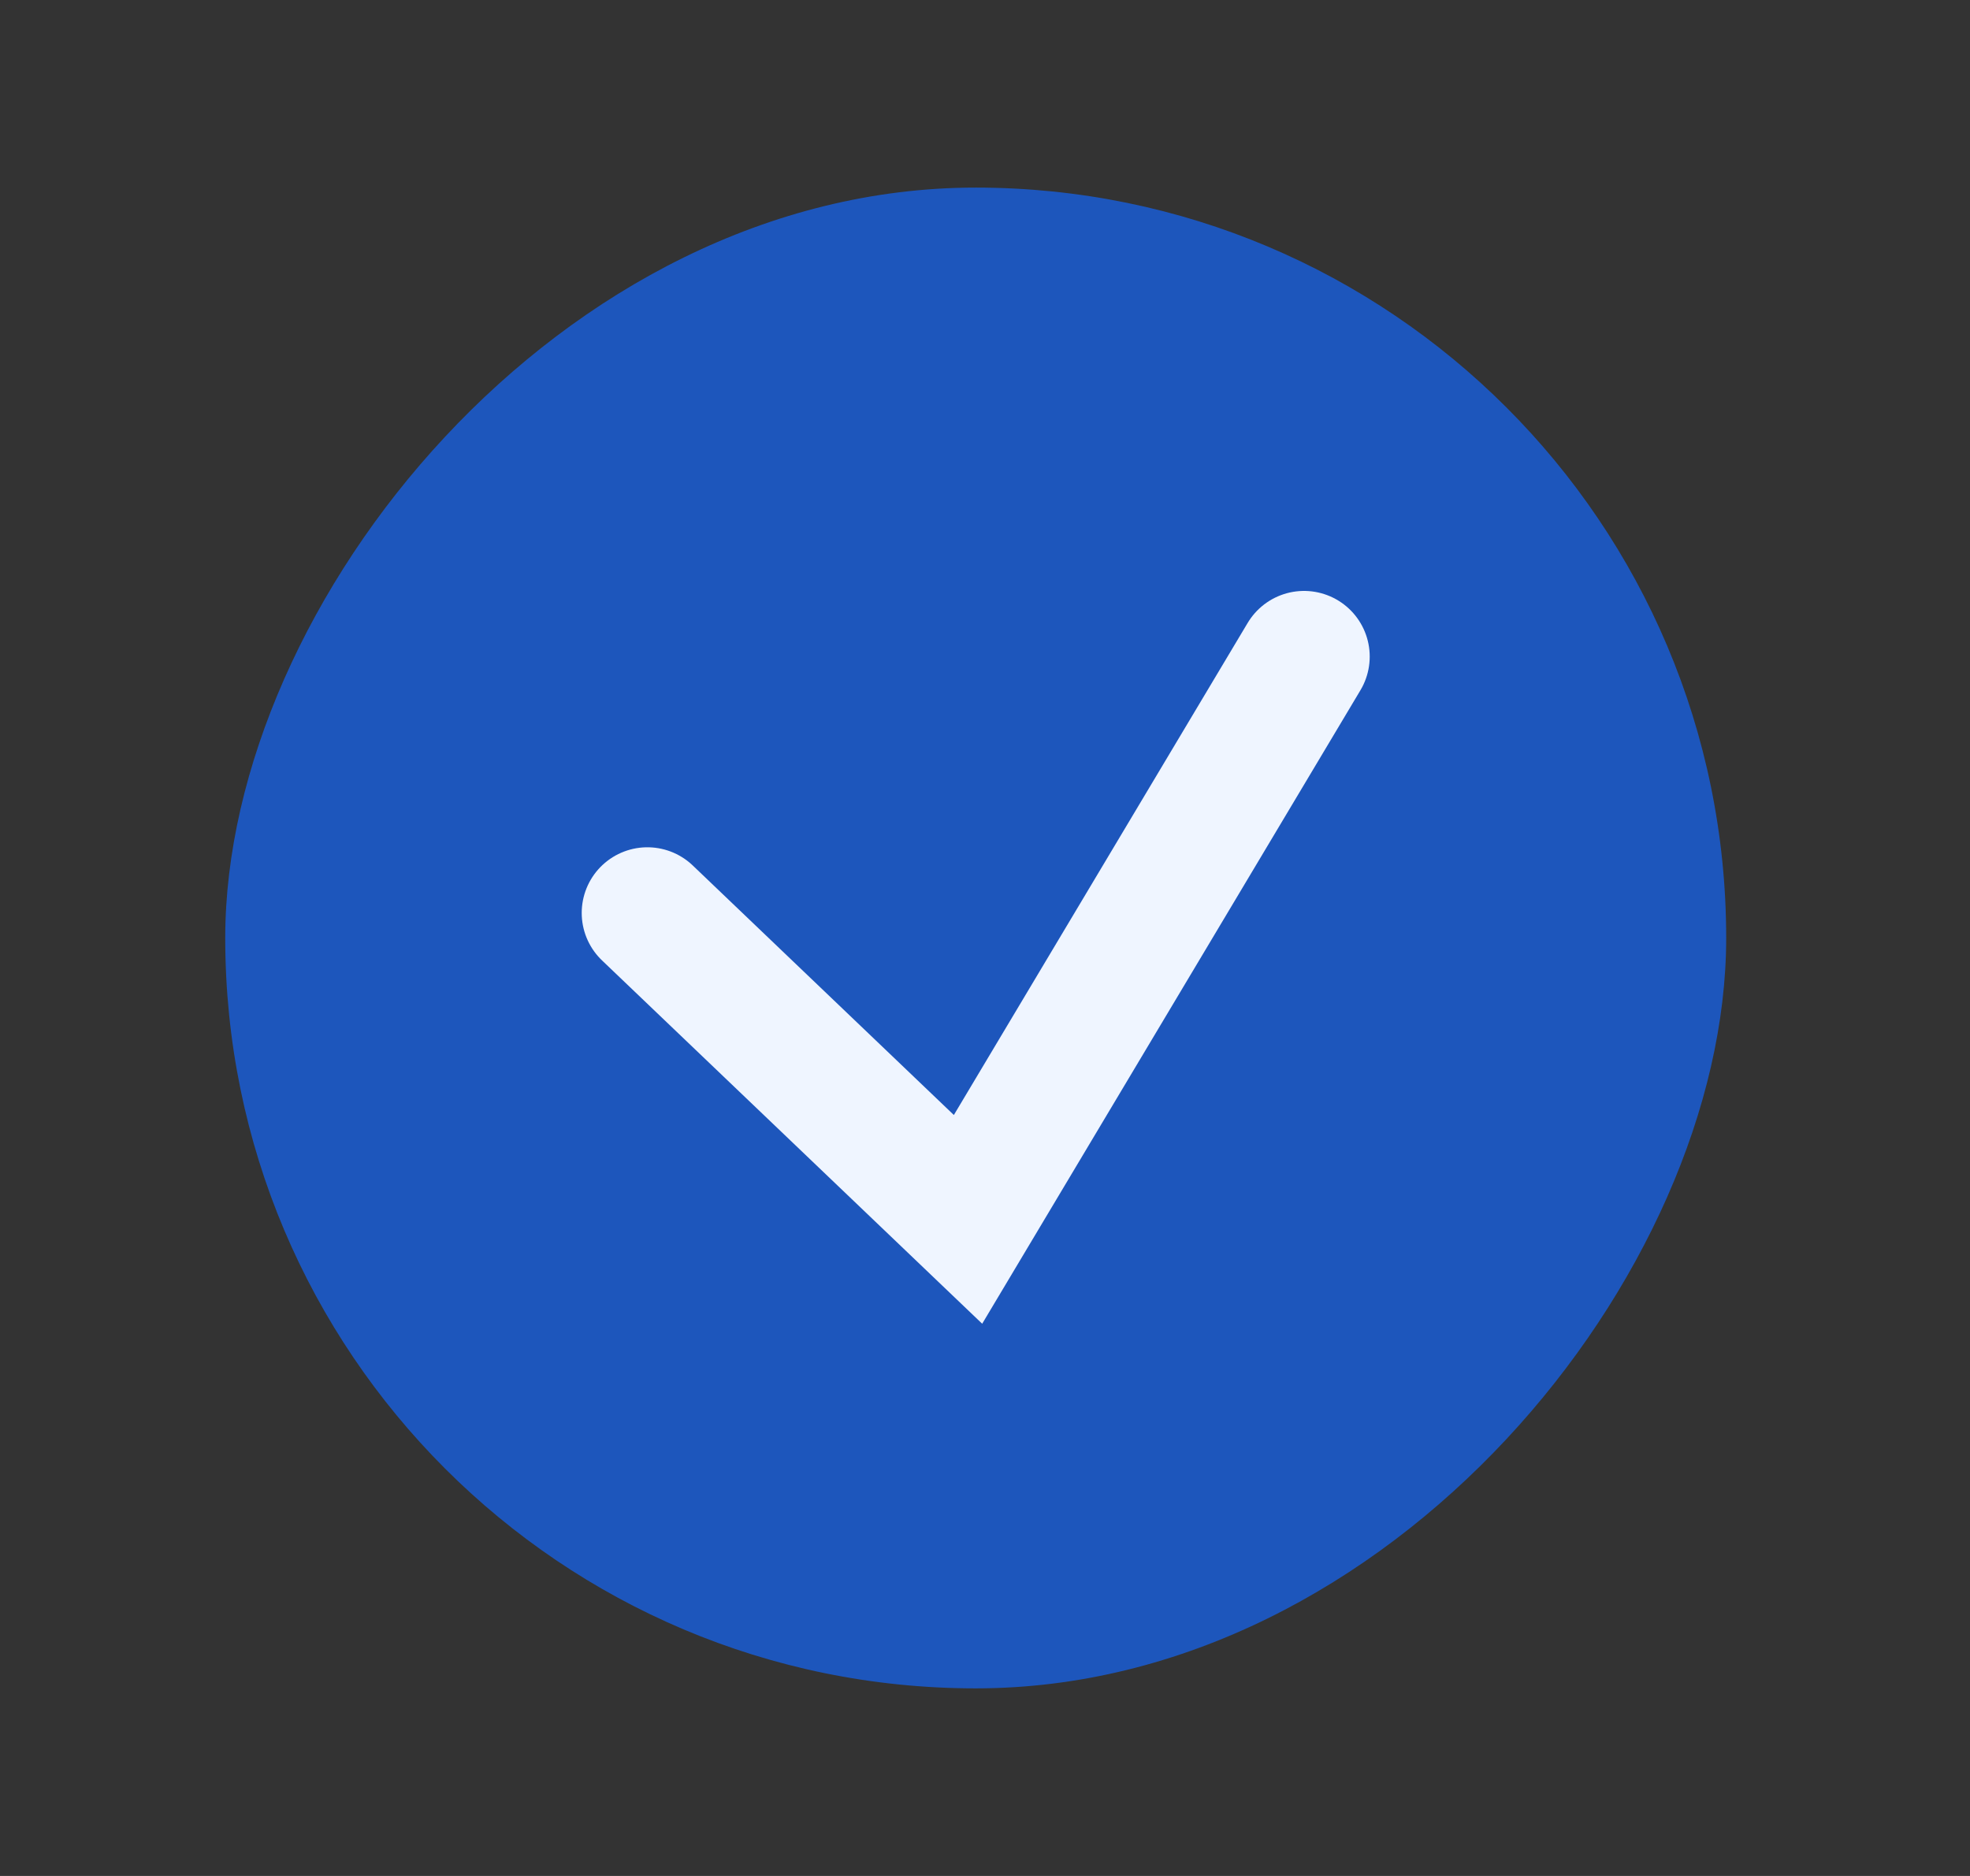 <svg width="21" height="20" viewBox="0 0 21 20" fill="none" xmlns="http://www.w3.org/2000/svg">
<rect x="0" y="0" width="21" height="20" fill="#333333" stroke="none"/>
<rect width="16" height="16" rx="8" transform="matrix(1 0 0 -1 2.401 18)" fill="#1D56BC"/>
<path d="M6.901 9.733L10.319 13L13.901 7" stroke="#EFF5FF" stroke-width="1.4" stroke-linecap="round"/>
</svg>
